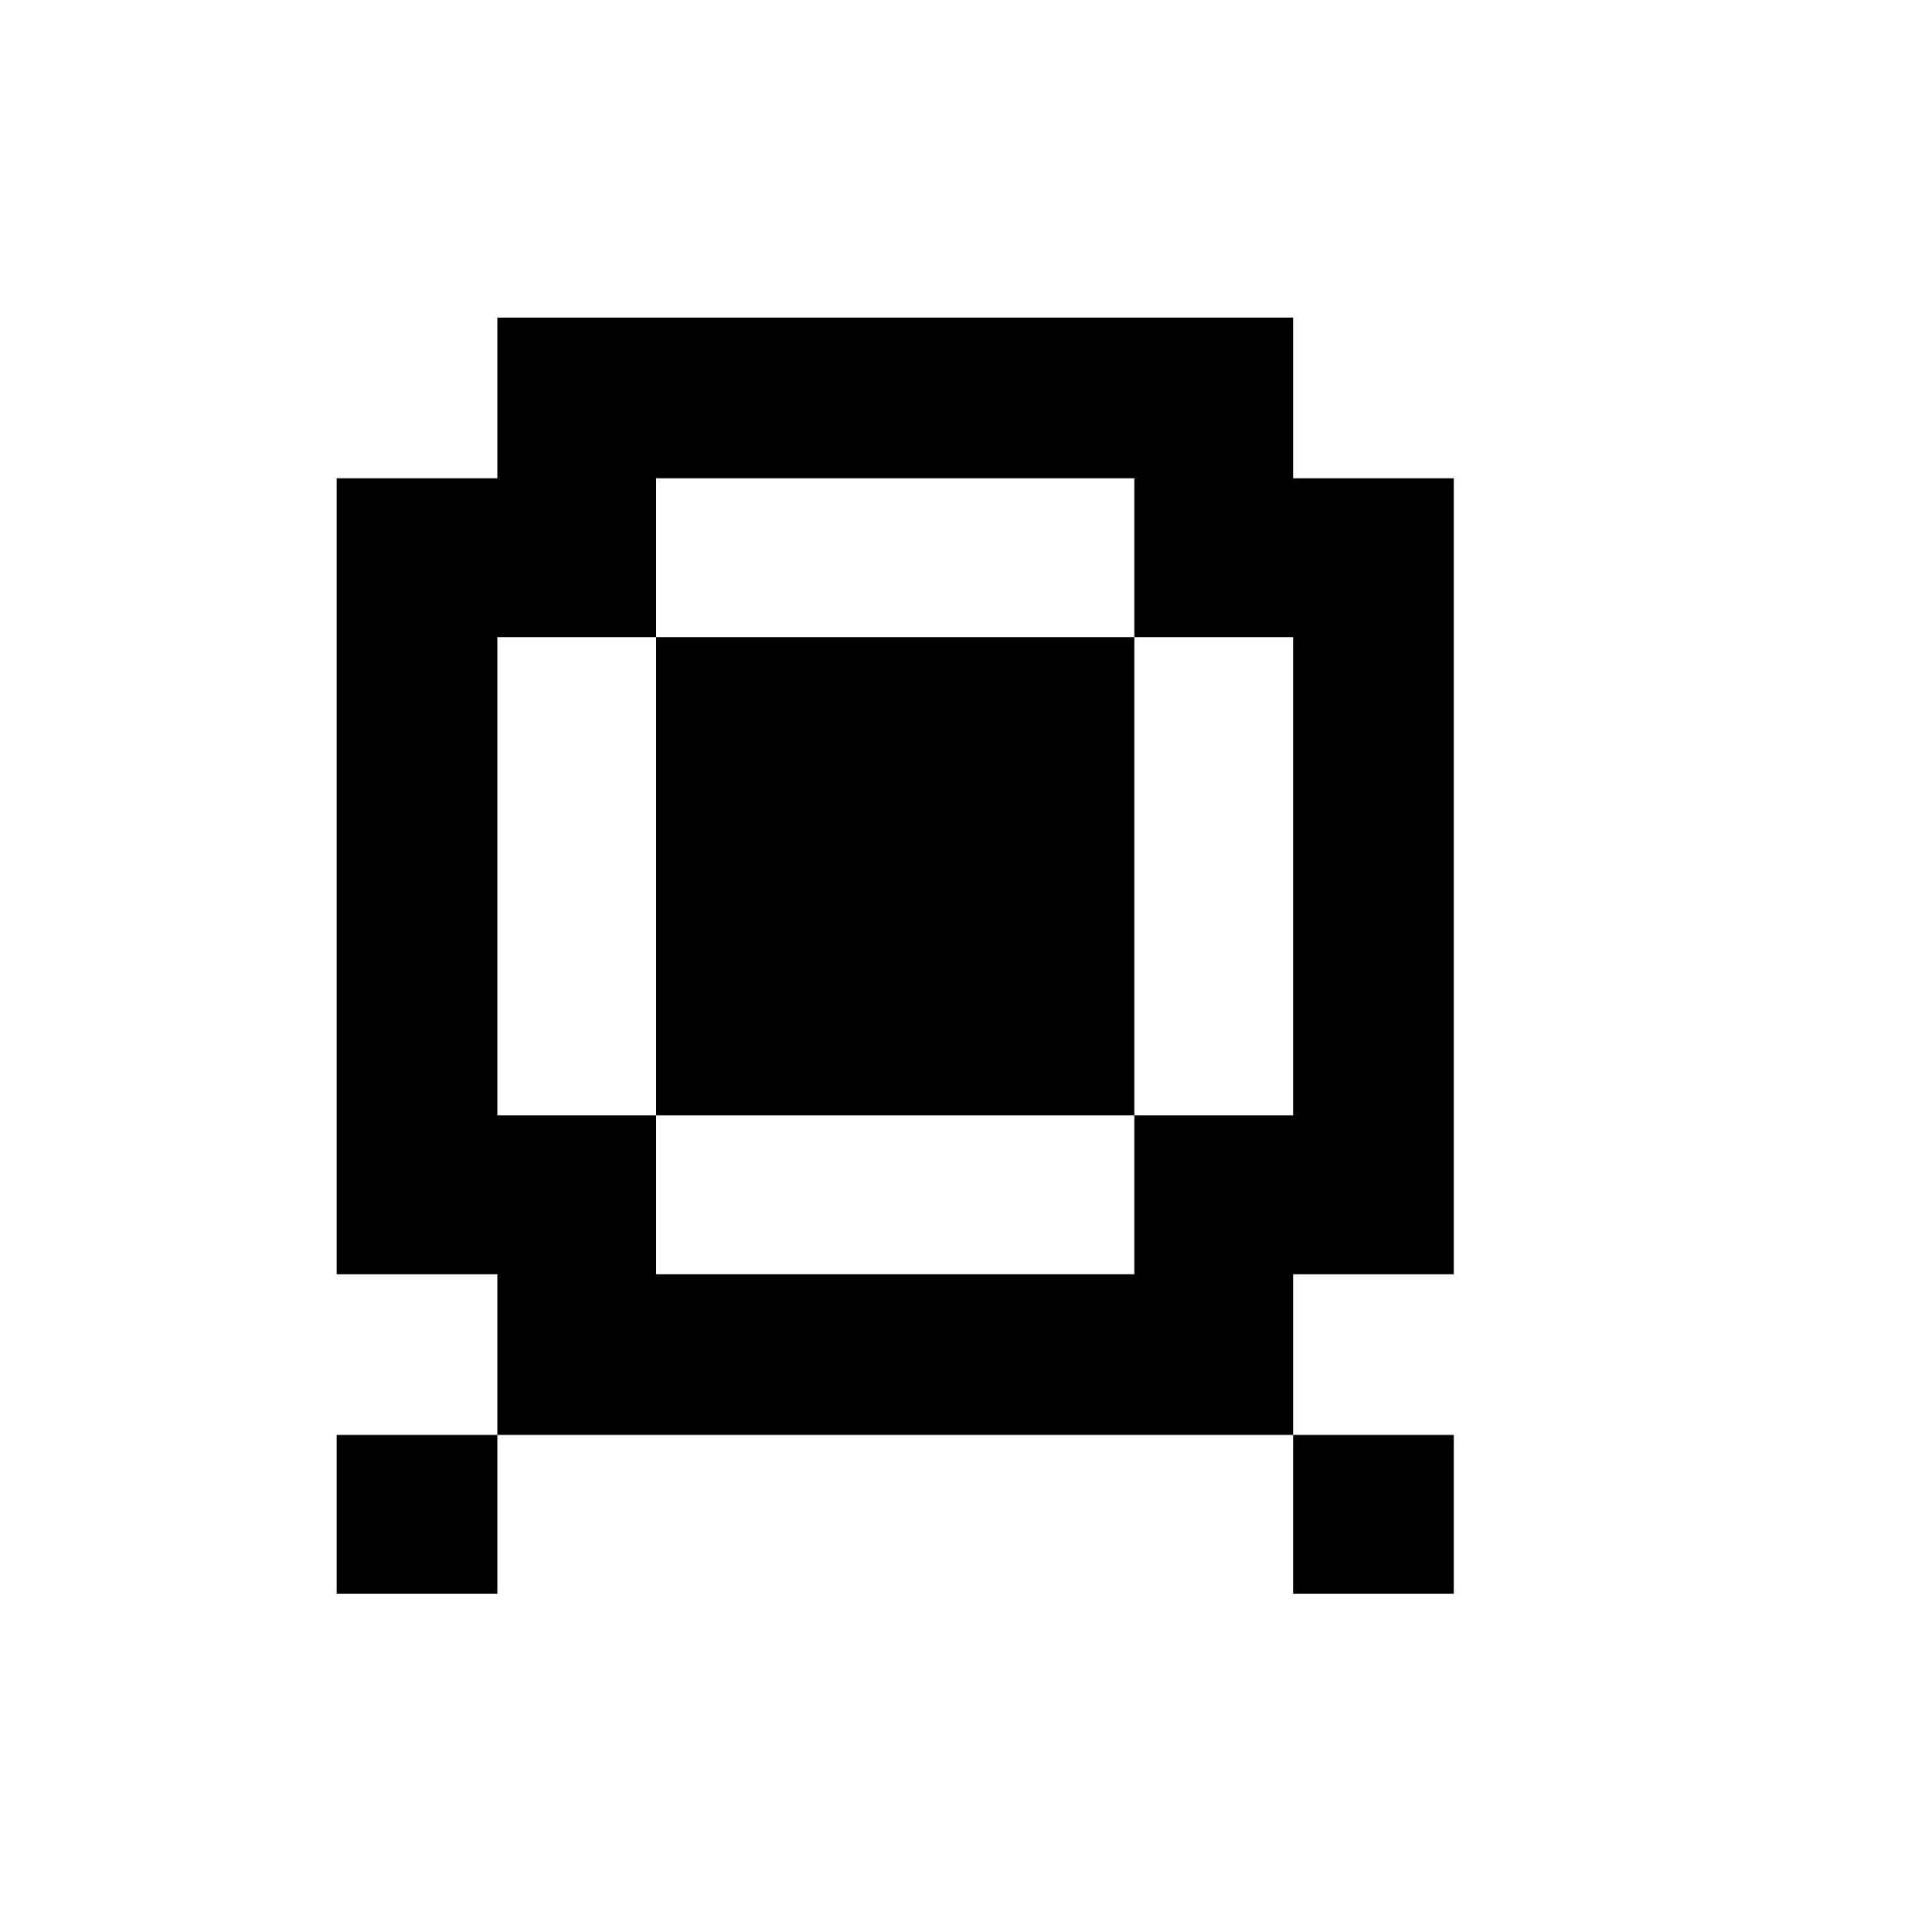 <svg xmlns="http://www.w3.org/2000/svg" viewBox="-10 0 1010 1000"><path d="M250 166v84h-84v416h84v84h416v-84h84V250h-84v-84zm416 584v83h84v-83zm-416 0h-84v83h84zm83-500h250v83h83v250h-83v83H333v-83h-83V333h83zm0 83v250h250V333z"/></svg>